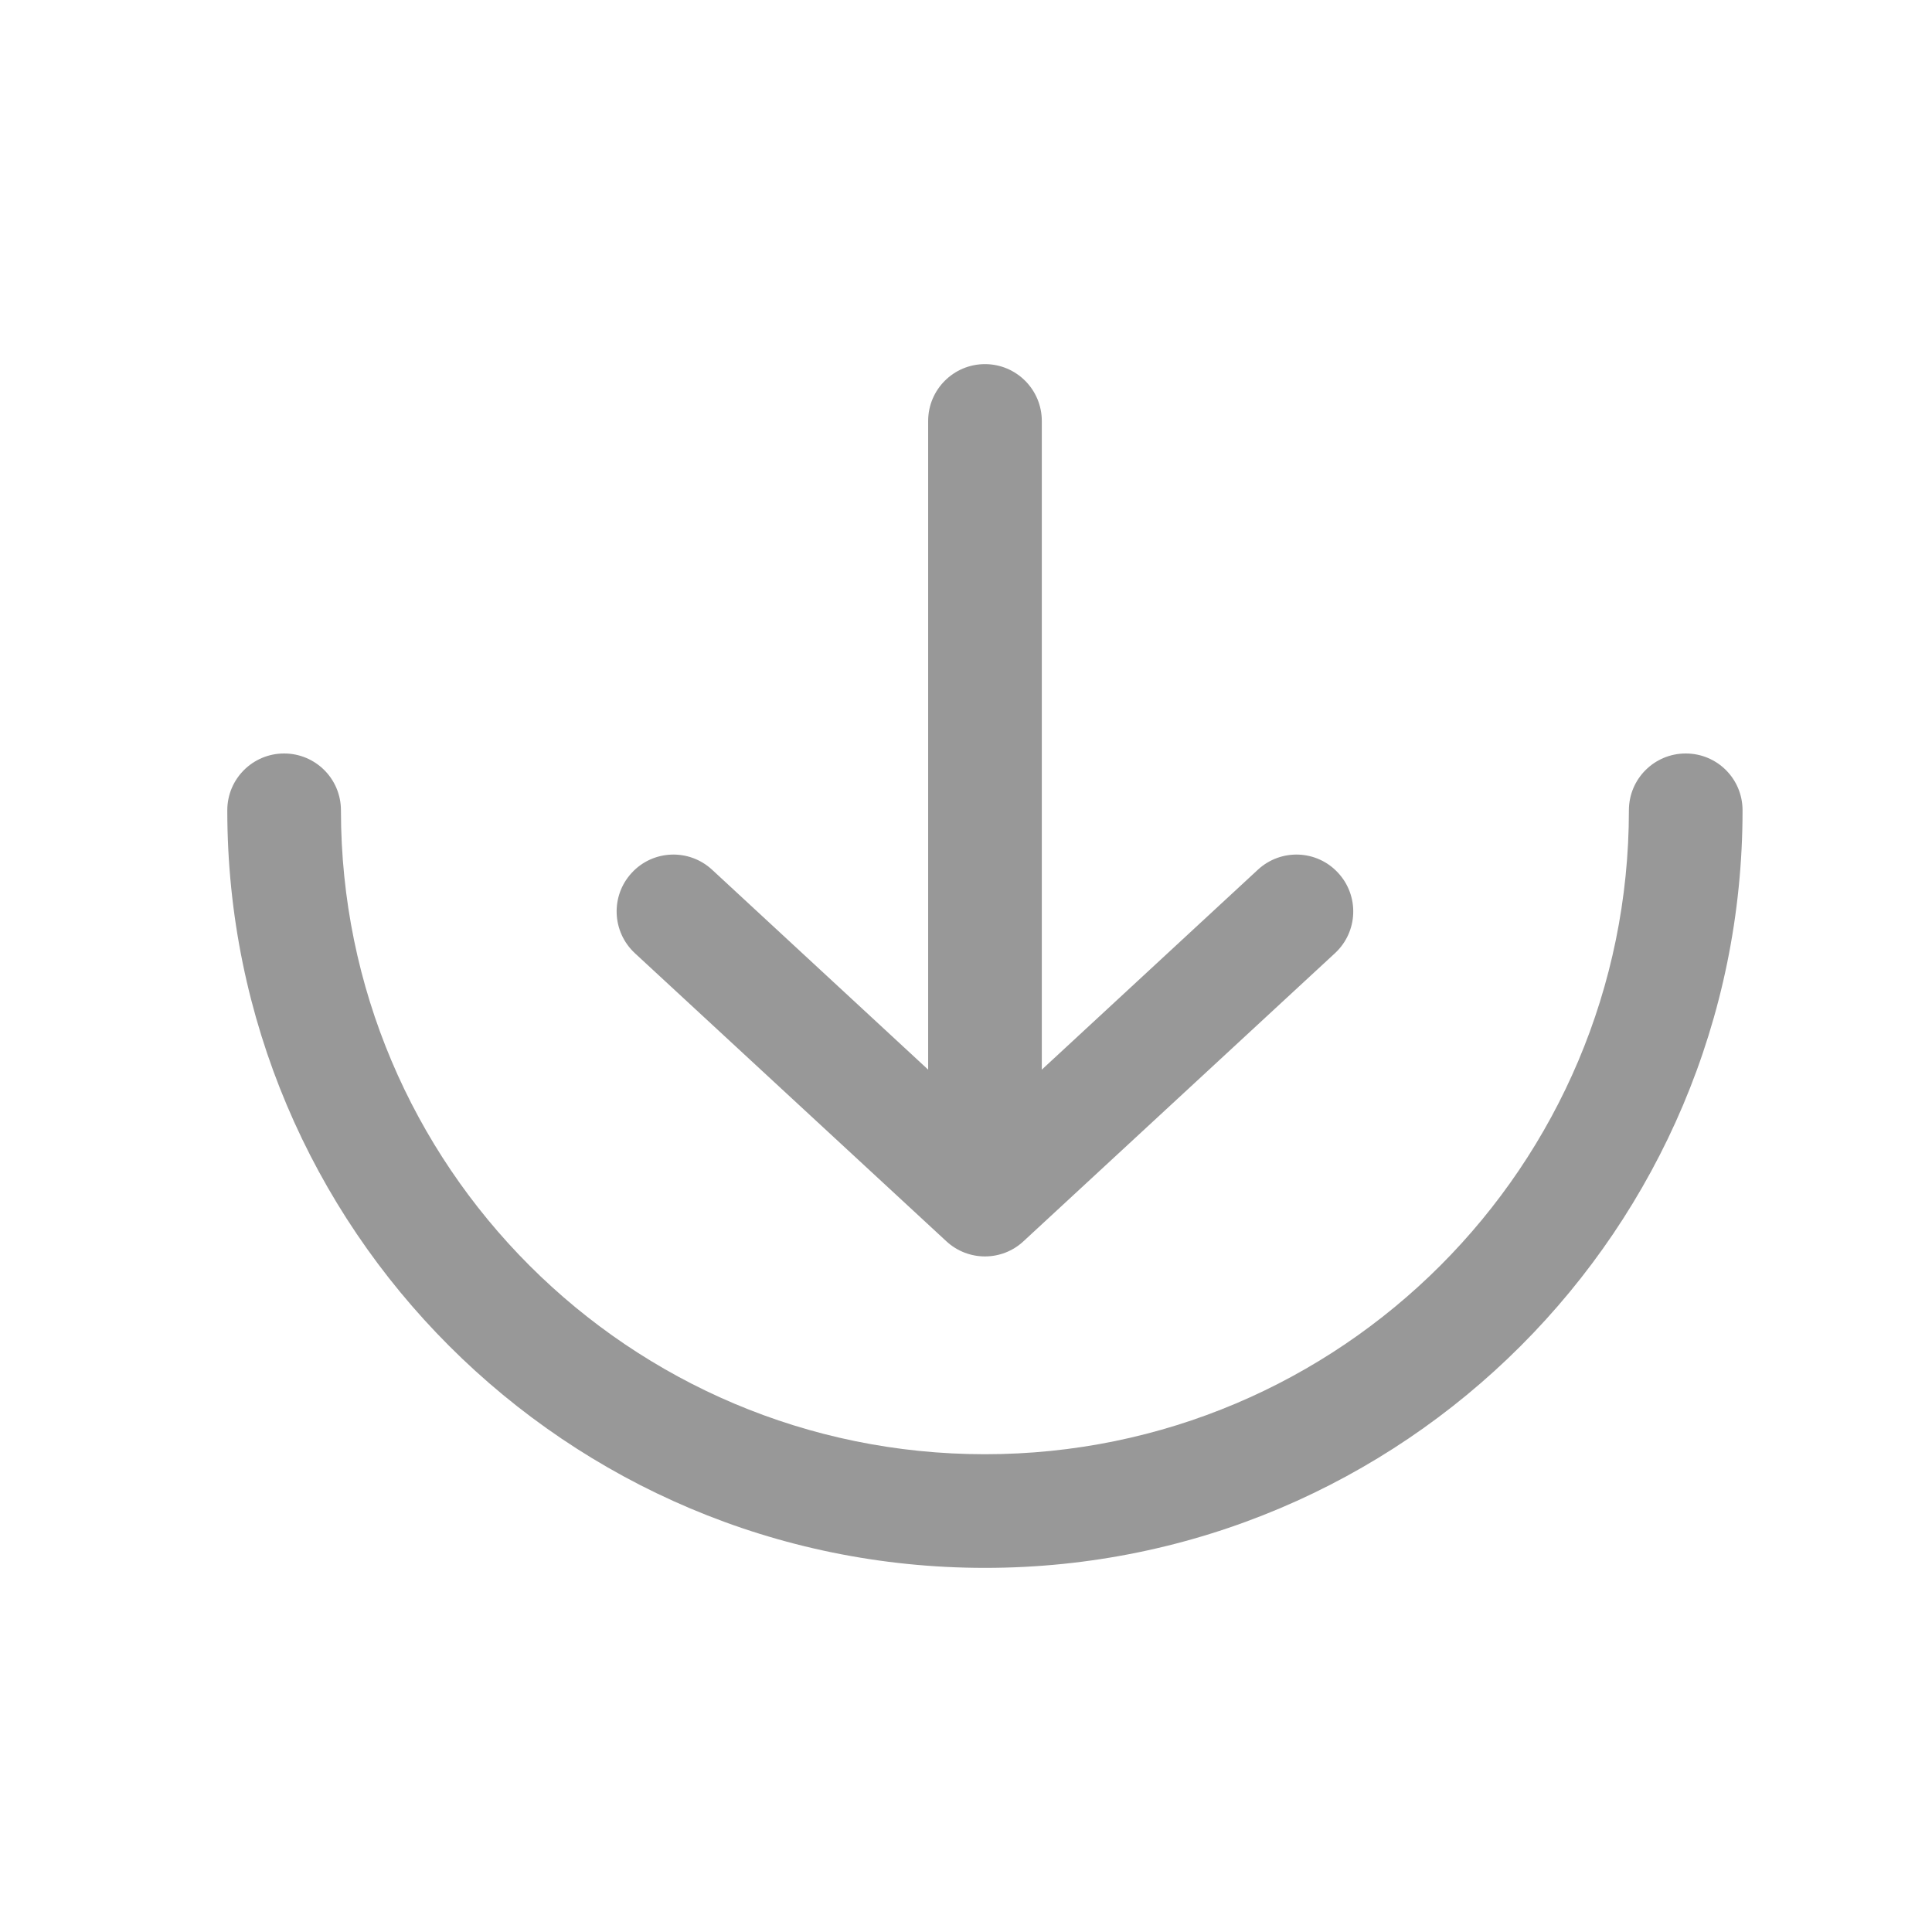 <svg width="17" height="17" viewBox="0 0 17 17" fill="none" xmlns="http://www.w3.org/2000/svg">
<g id="Icons">
<path id="Vector" fill-rule="evenodd" clip-rule="evenodd" d="M8.667 3.204C8.943 3.204 9.167 3.428 9.167 3.704V9.412L11.068 7.653C11.271 7.465 11.587 7.477 11.774 7.68C11.962 7.883 11.95 8.199 11.747 8.387L9.006 10.922C8.815 11.1 8.519 11.1 8.327 10.922L5.586 8.387C5.384 8.199 5.371 7.883 5.559 7.68C5.746 7.477 6.063 7.465 6.266 7.653L8.167 9.412V3.704C8.167 3.428 8.391 3.204 8.667 3.204ZM2.5 6.63C2.776 6.63 3 6.853 3 7.13C3 10.259 5.537 12.796 8.667 12.796C11.796 12.796 14.333 10.259 14.333 7.13C14.333 6.853 14.557 6.63 14.833 6.63C15.11 6.63 15.333 6.853 15.333 7.13C15.333 10.812 12.348 13.796 8.667 13.796C4.985 13.796 2 10.812 2 7.13C2 6.853 2.224 6.63 2.5 6.63Z" fill="#989898"/>
</g>
</svg>
